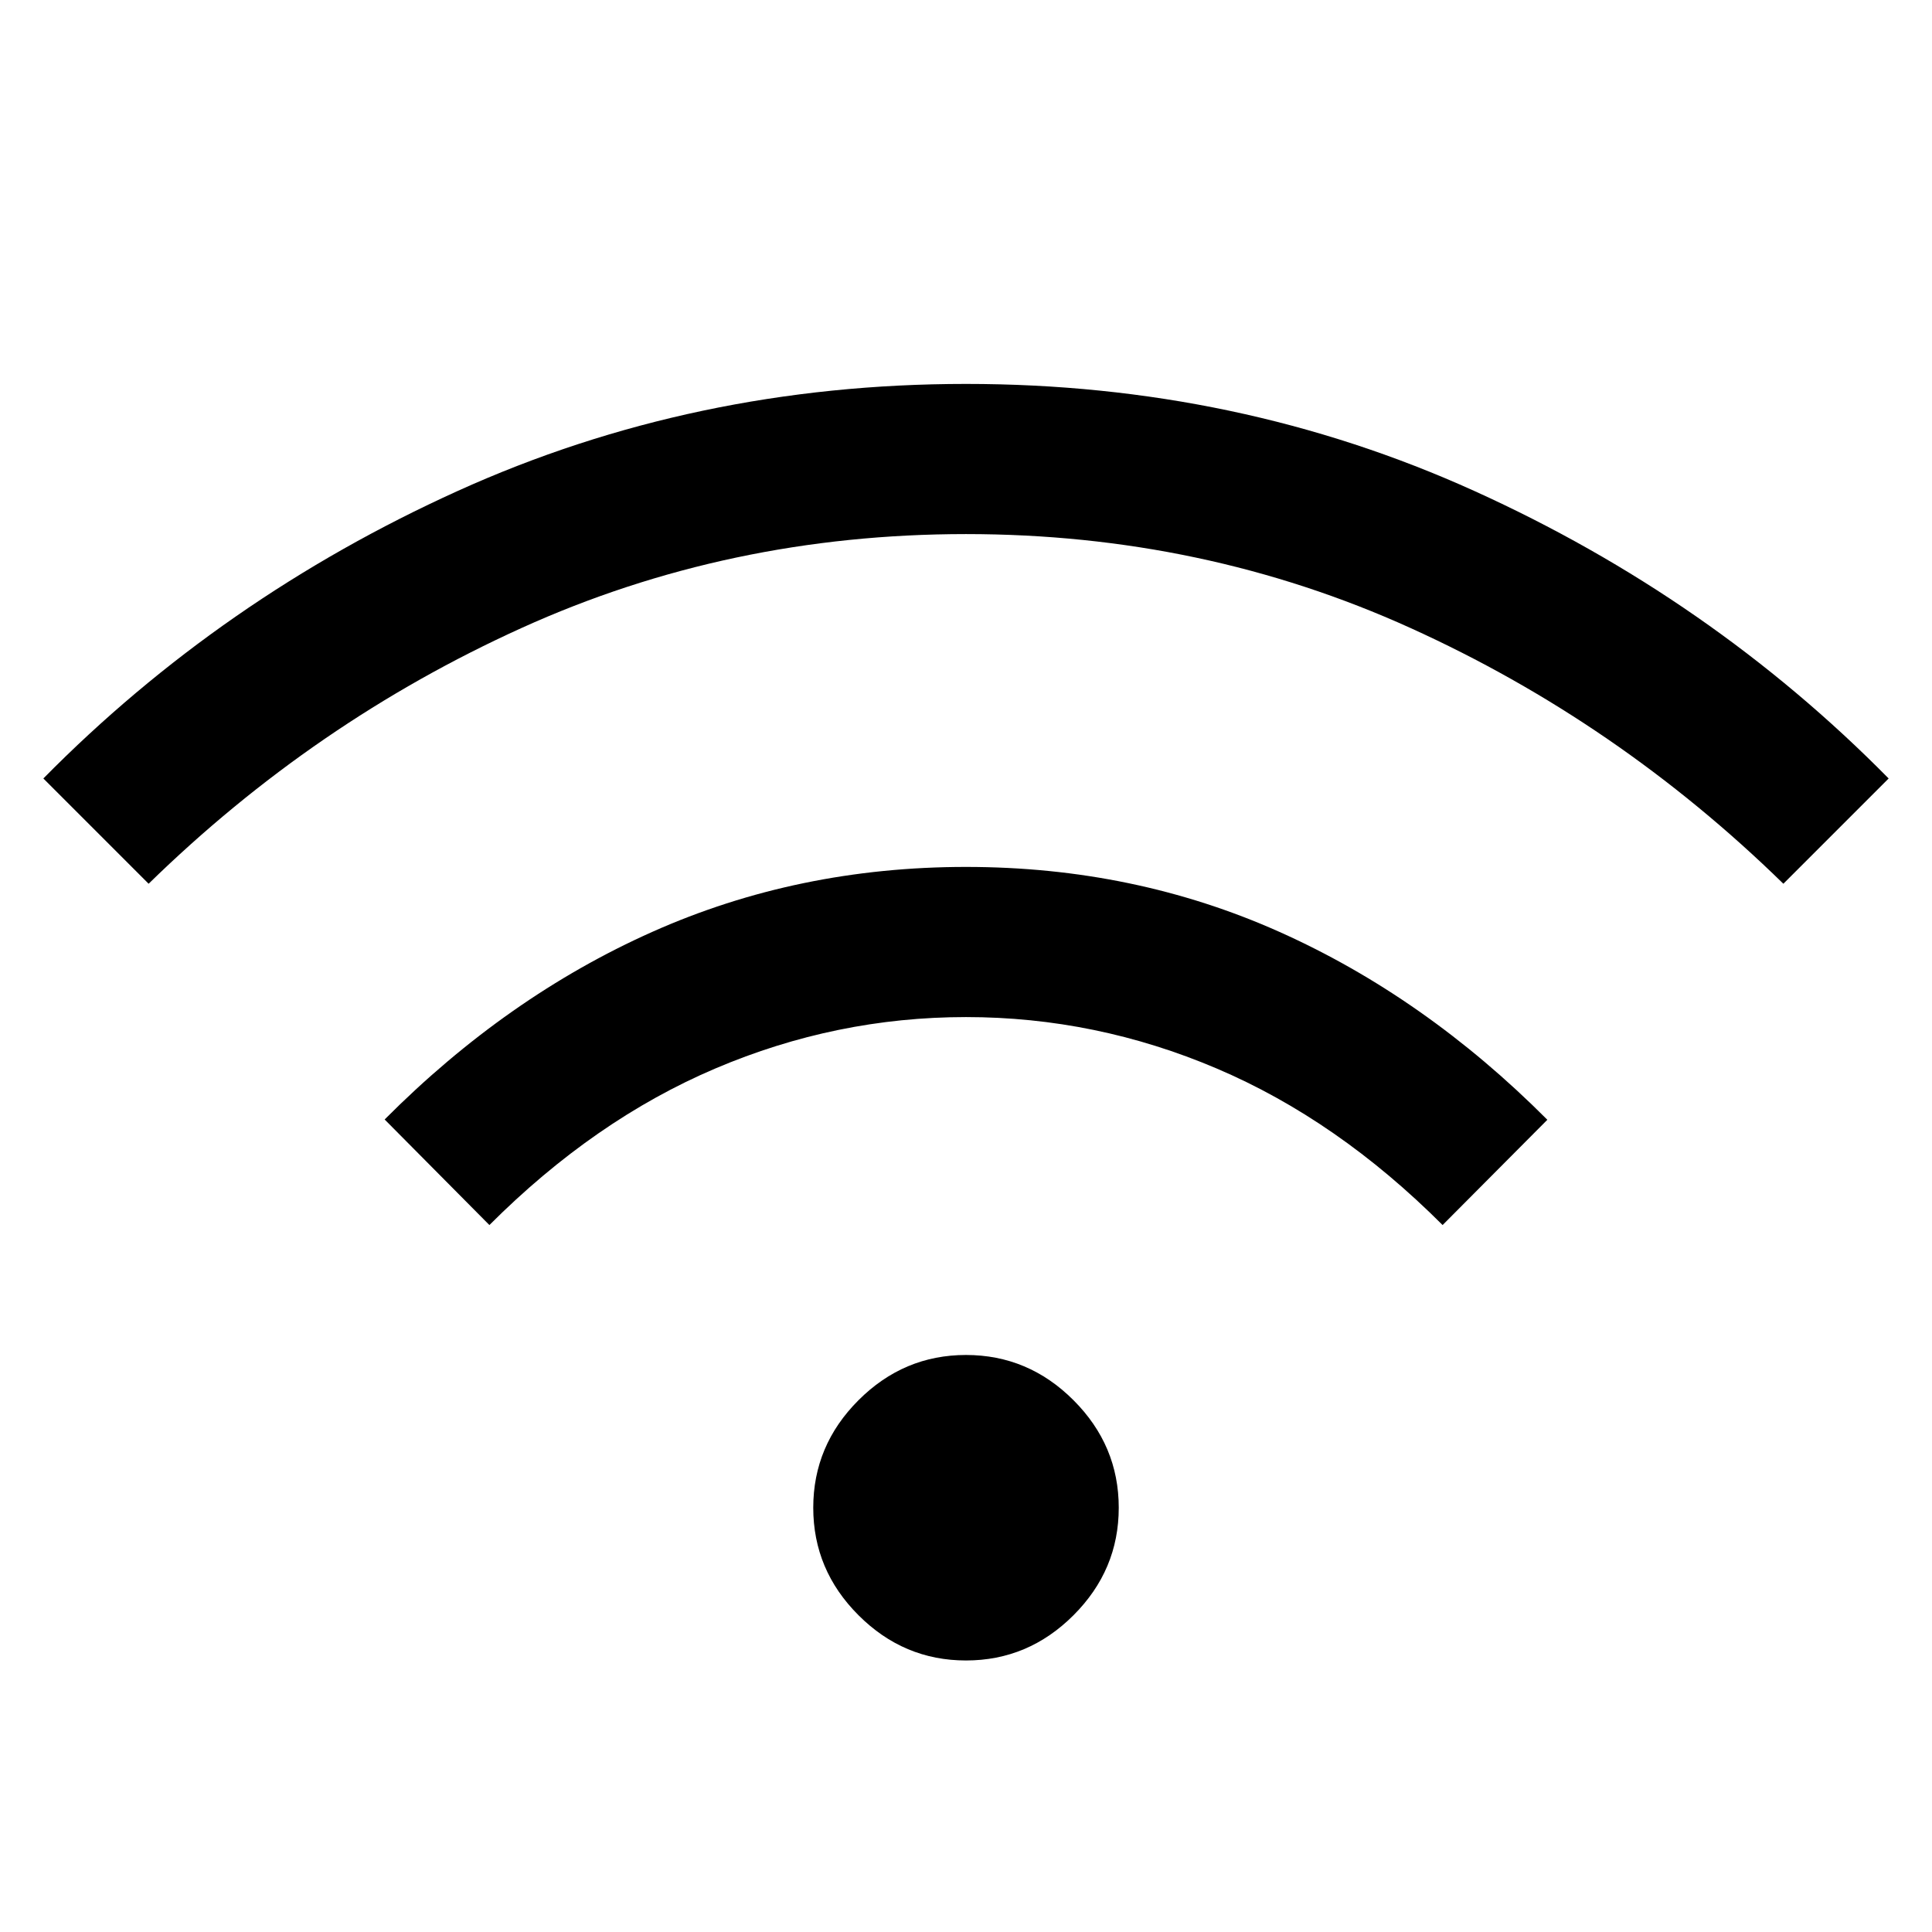 <svg xmlns="http://www.w3.org/2000/svg" height="40" viewBox="0 -960 960 960" width="40"><path d="M480-134.92q-30.95 0-53.42-22.48-22.48-22.47-22.48-53.42 0-30.95 22.48-53.42 22.47-22.48 53.42-22.48 30.95 0 53.42 22.48 22.48 22.47 22.48 53.42 0 30.95-22.48 53.42-22.47 22.48-53.42 22.48ZM243.18-351.28l-52.05-52.46q60.82-61.08 133.13-93.28 72.3-32.21 155.8-32.21 83.5 0 155.75 32.31 72.24 32.31 133.06 93.33l-52.05 52.31q-52.26-52.26-112.28-77.8-60.03-25.54-124.54-25.54t-124.54 25.54q-60.02 25.54-112.28 77.8ZM73.85-520.87l-52.31-52.31q88.44-89.66 205.87-142.86Q344.85-769.23 480-769.23t252.59 53.19q117.43 53.2 205.87 142.86l-52.31 52.31q-82.28-80.39-185.27-127.07Q597.9-694.62 480-694.62q-117.9 0-220.88 46.68-102.99 46.68-185.27 127.07Z"/></svg>